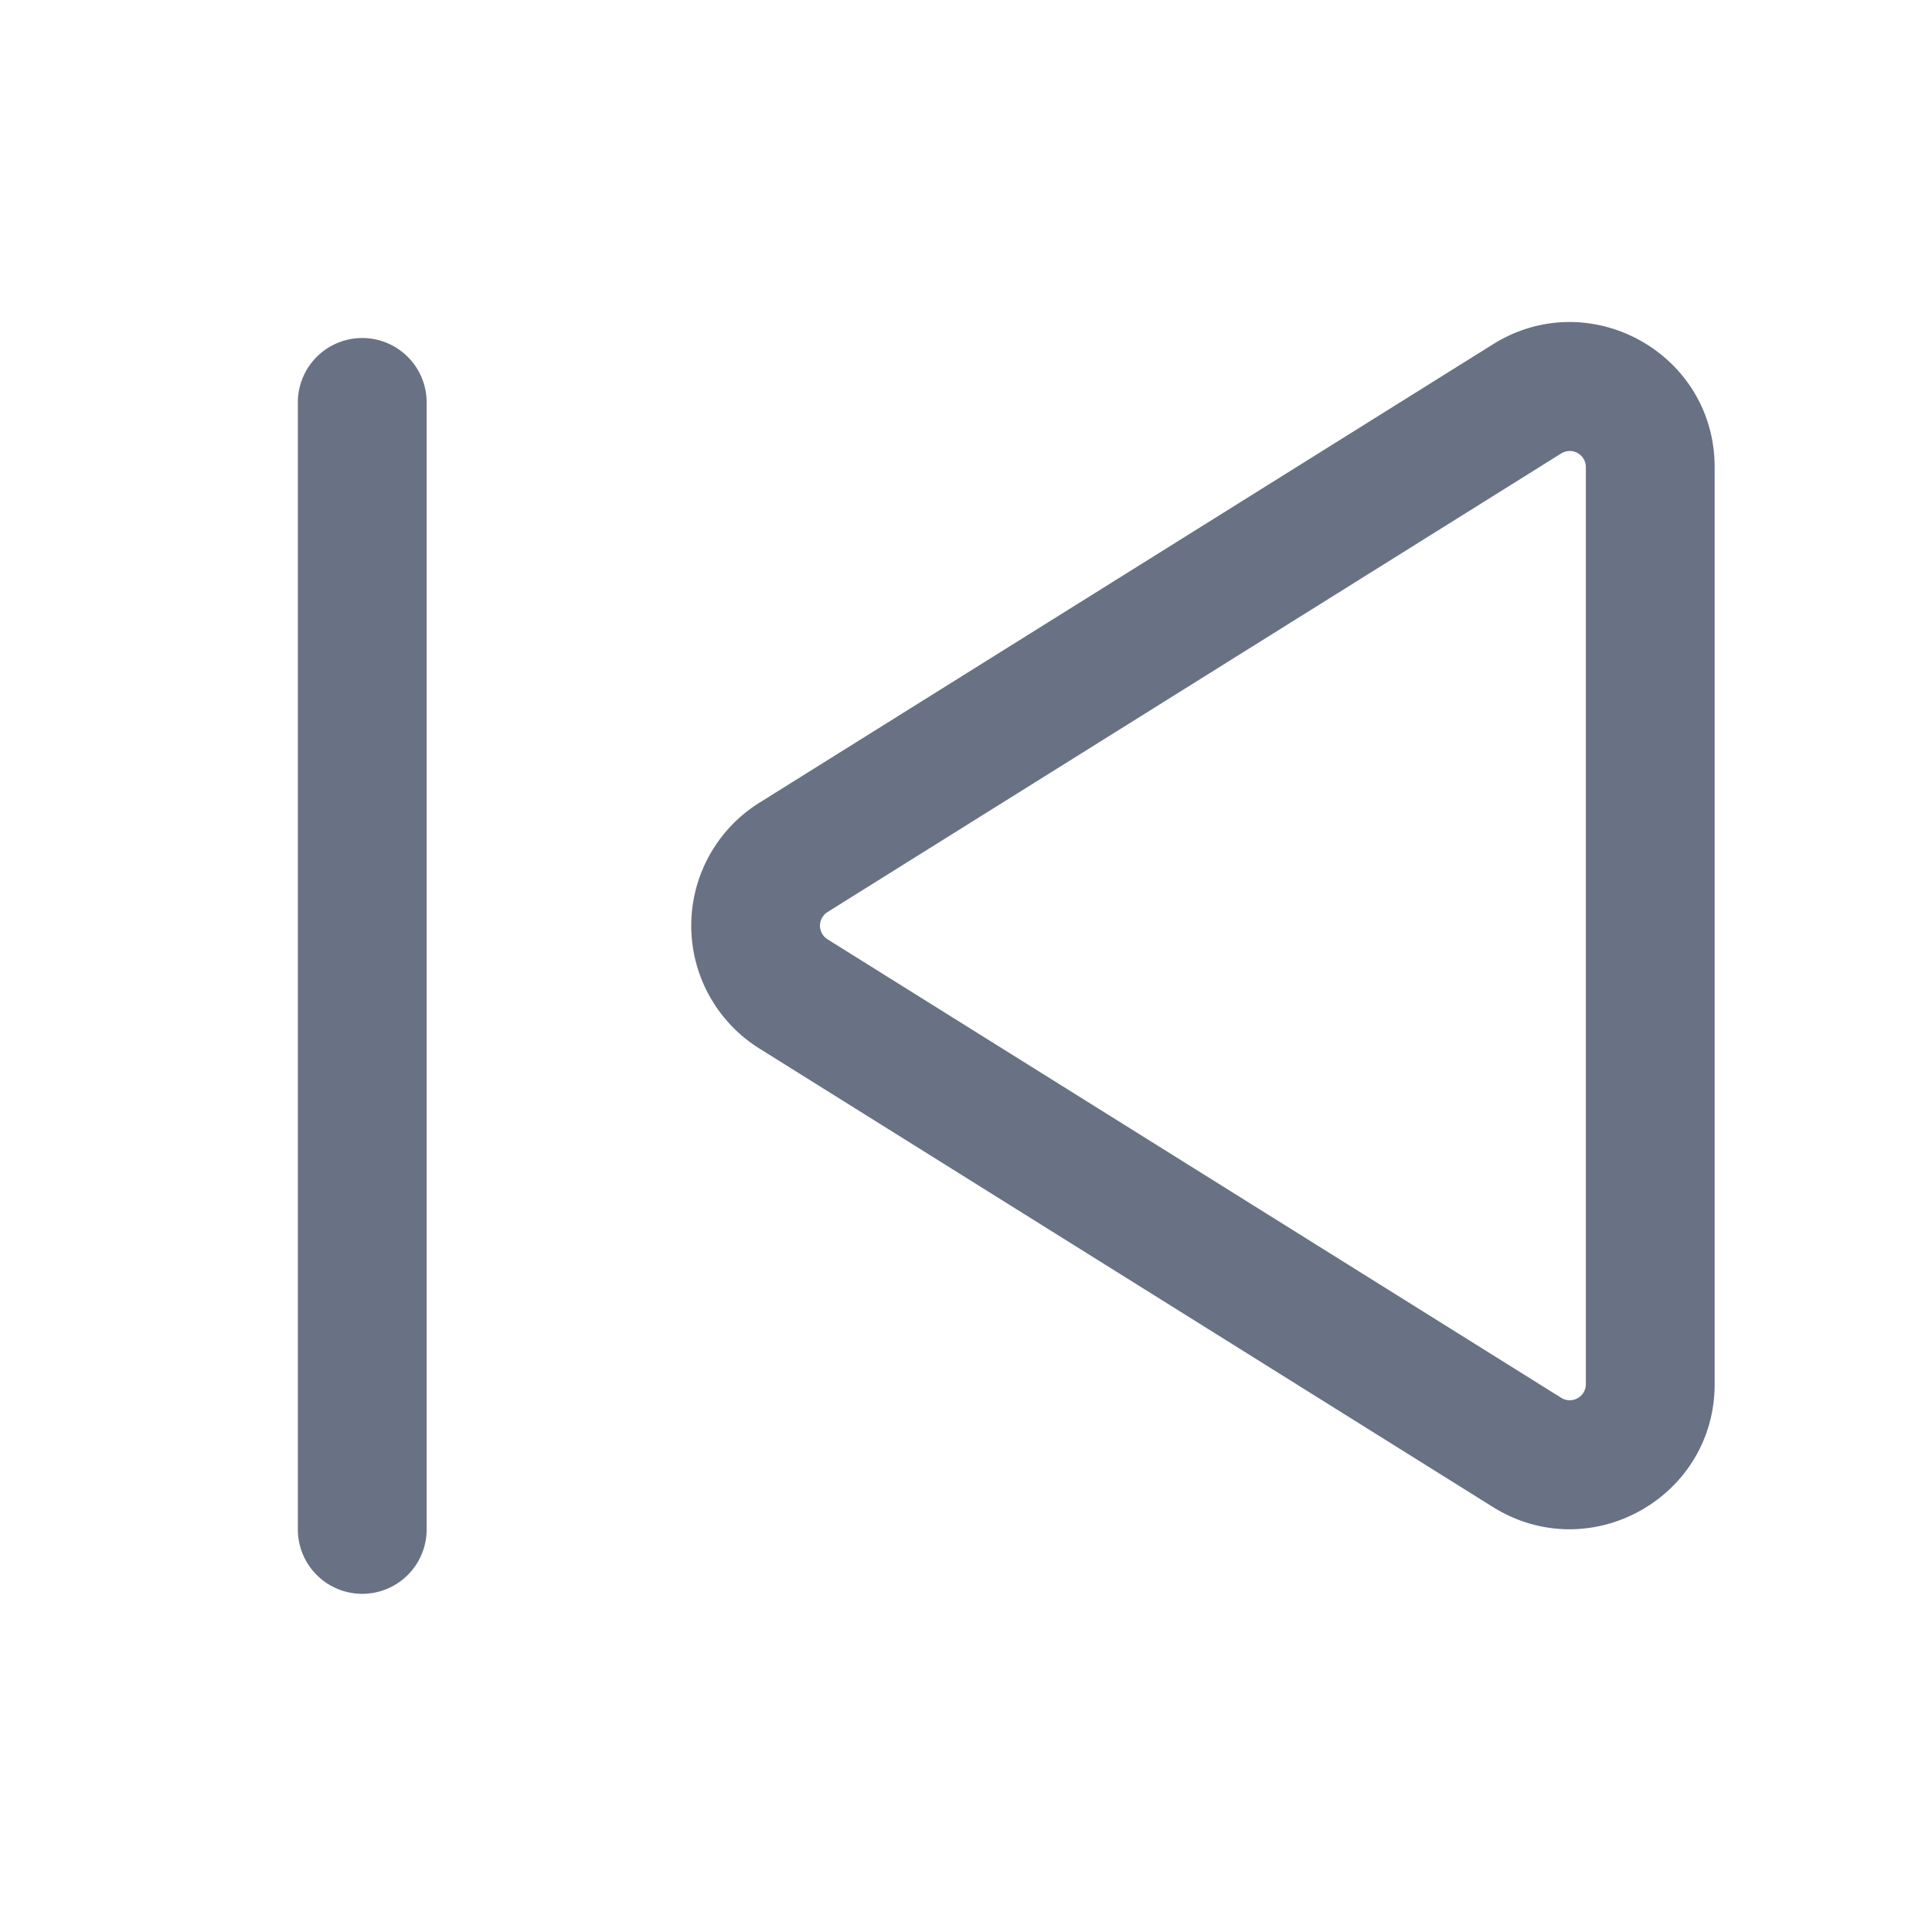<svg xmlns="http://www.w3.org/2000/svg" fill="none" viewBox="0 0 24 24"><path fill="#697284" fill-rule="evenodd" d="M18.546 4.277c1.2-.75 2.754.112 2.754 1.526v11.391c0 1.414-1.555 2.276-2.754 1.527l-9.113-5.696a1.8 1.8 0 0 1 0-3.053l9.113-5.695ZM19.7 5.803a.2.2 0 0 0-.306-.17l-9.113 5.696a.2.2 0 0 0 0 .34l9.113 5.695a.2.2 0 0 0 .306-.17V5.803ZM4.5 4.199a.8.8 0 0 1 .8.8v14a.8.8 0 0 1-1.6 0v-14a.8.8 0 0 1 .8-.8Z" clip-rule="evenodd"/></svg>